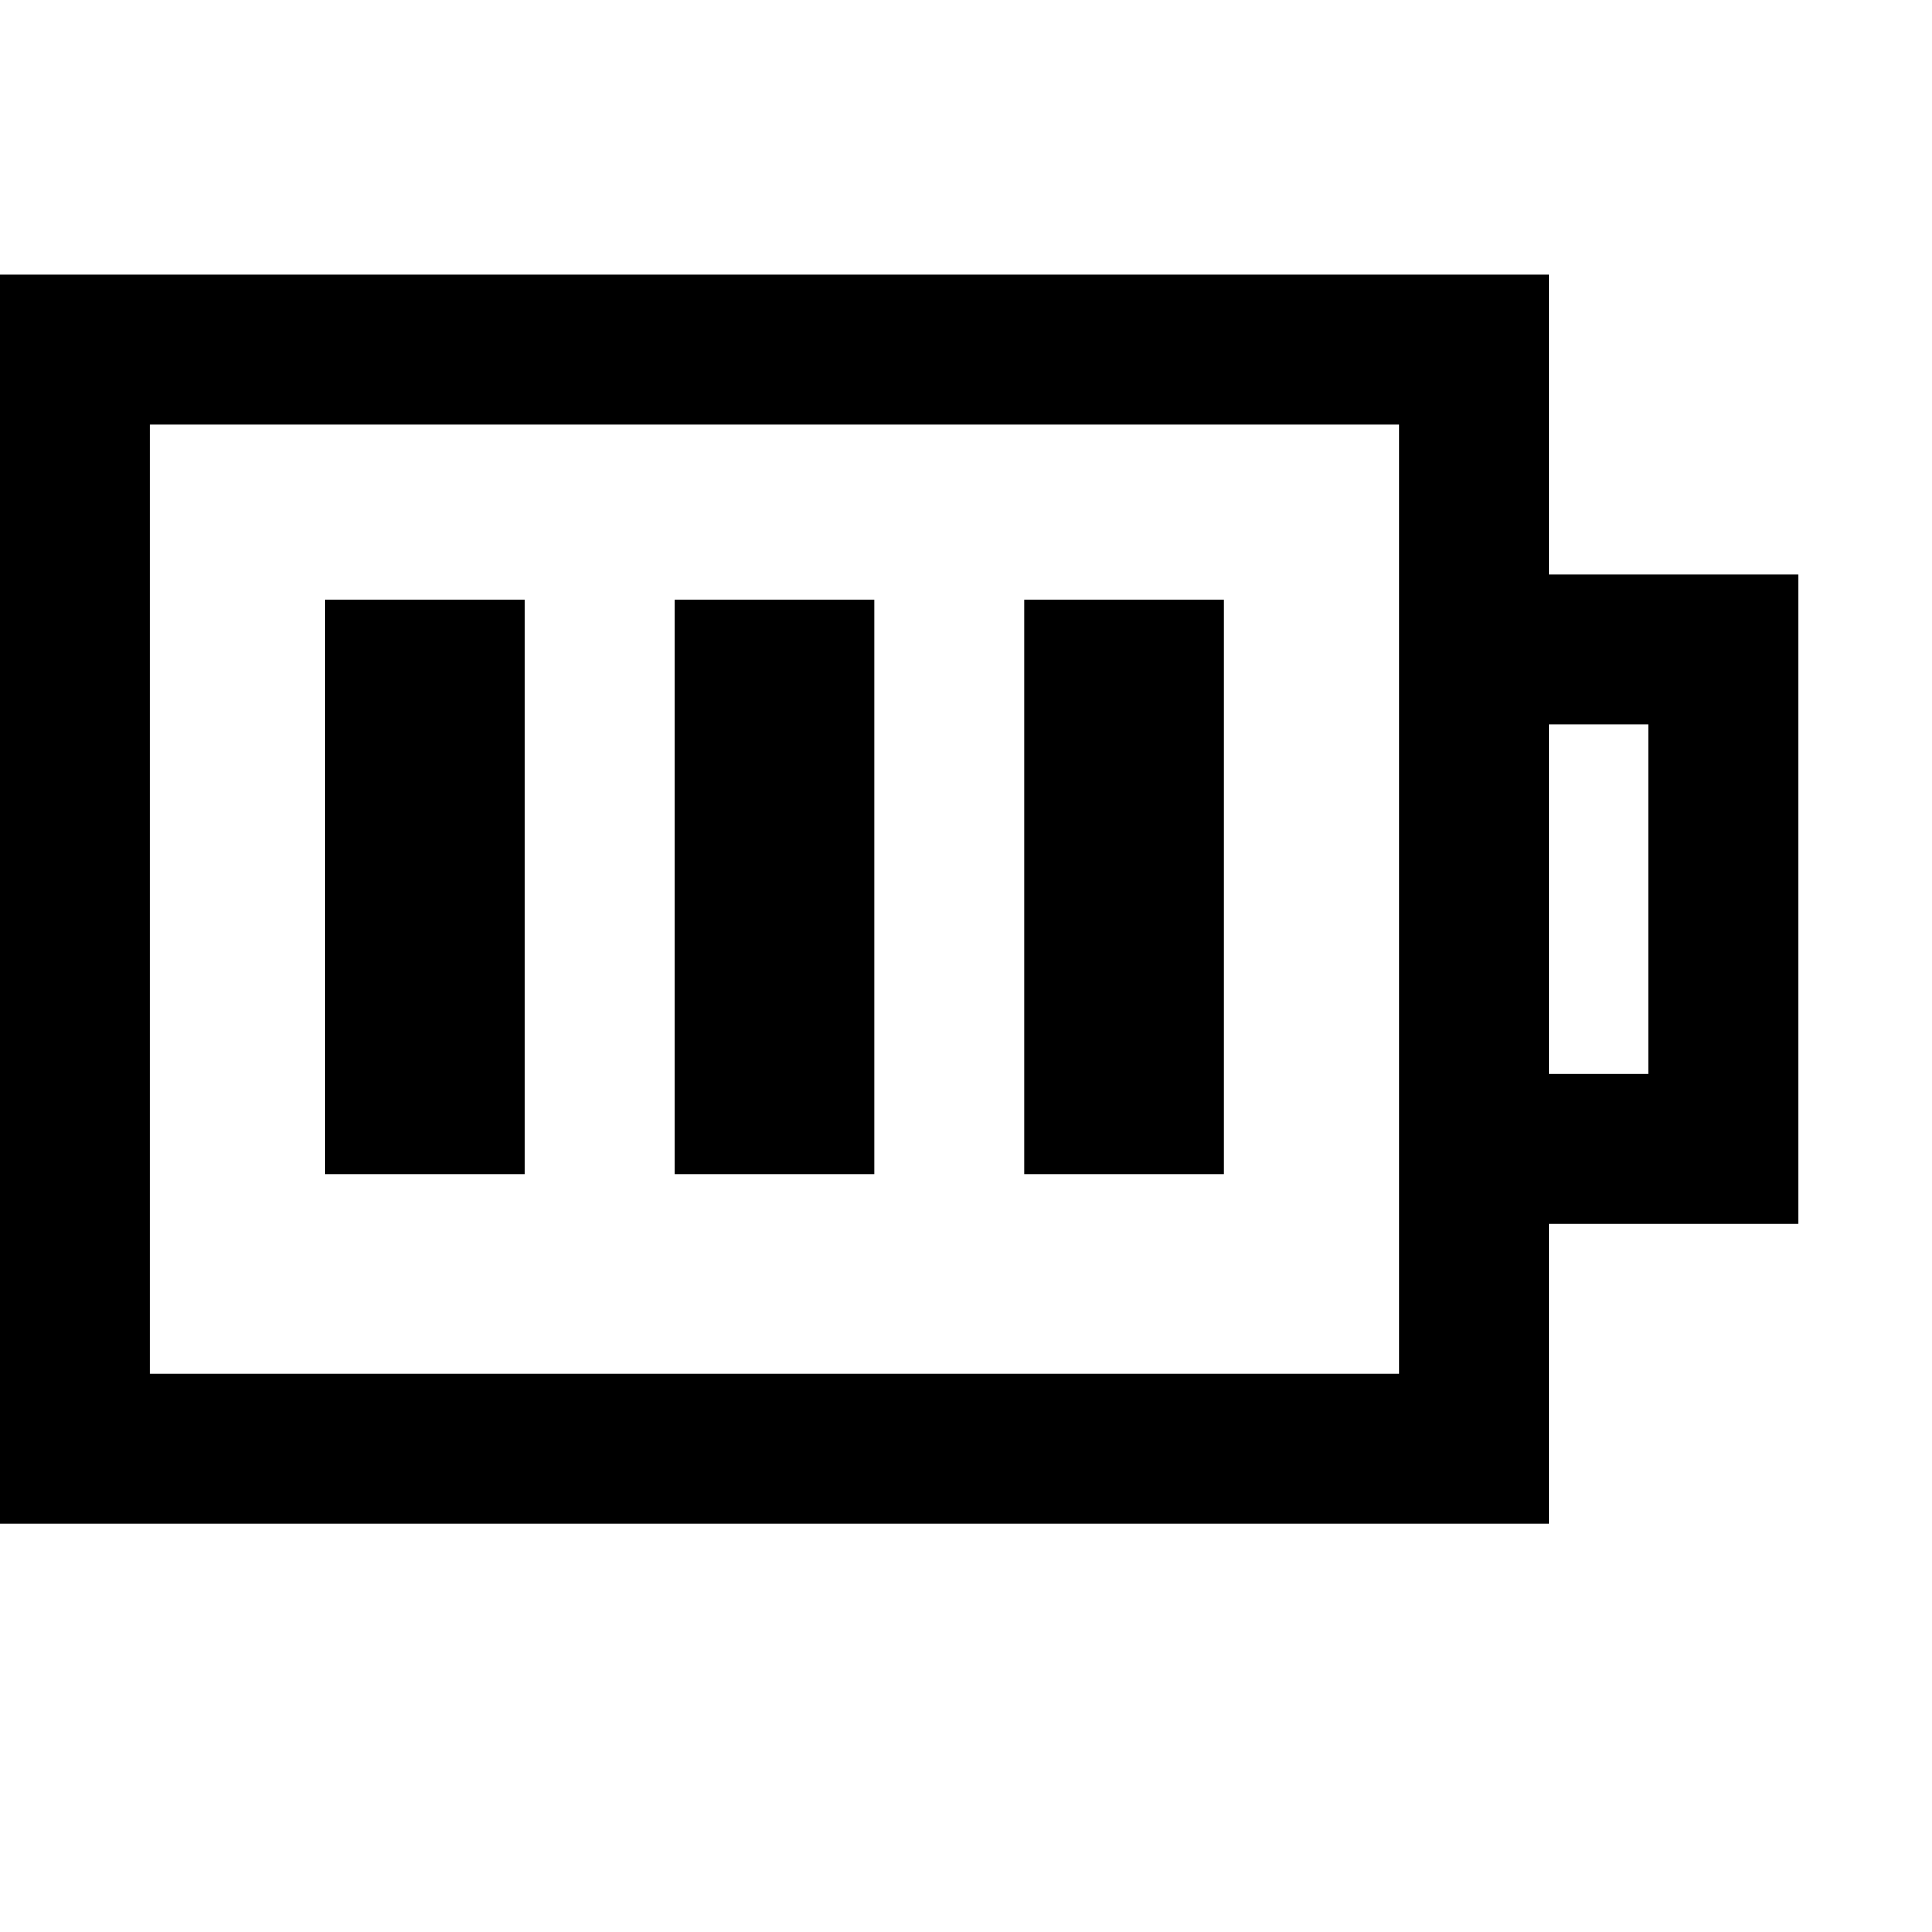 <?xml version="1.0" encoding="UTF-8"?>
<!DOCTYPE svg PUBLIC "-//W3C//DTD SVG 1.1//EN"
 "http://www.w3.org/Graphics/SVG/1.1/DTD/svg11.dtd">
<svg xmlns="http://www.w3.org/2000/svg"
     xmlns:xlink="http://www.w3.org/1999/xlink"
     version="1.1"
     width="24" height="24"
     viewBox="0 0 550 550"
     class="battery-icon">
   <path d="M 440.889,163.556 V 78.222 H 0 V 433.778 H 440.889 V 348.445 H 512 V 163.556 Z M 398.222,391.111 H 42.667 V 120.889 h 355.556 v 270.222 z m 71.111,-85.333 h -28.444 v -99.556 h 28.444 z" id="path1" />
   <rect x="92.444" y="170.667" width="56.889" height="163.556" id="rect2" />
   <rect x="192" y="170.667" width="56.889" height="163.556" id="rect4" />
   <rect x="291.556" y="170.667" width="56.889" height="163.556" id="rect6" />
</svg>
